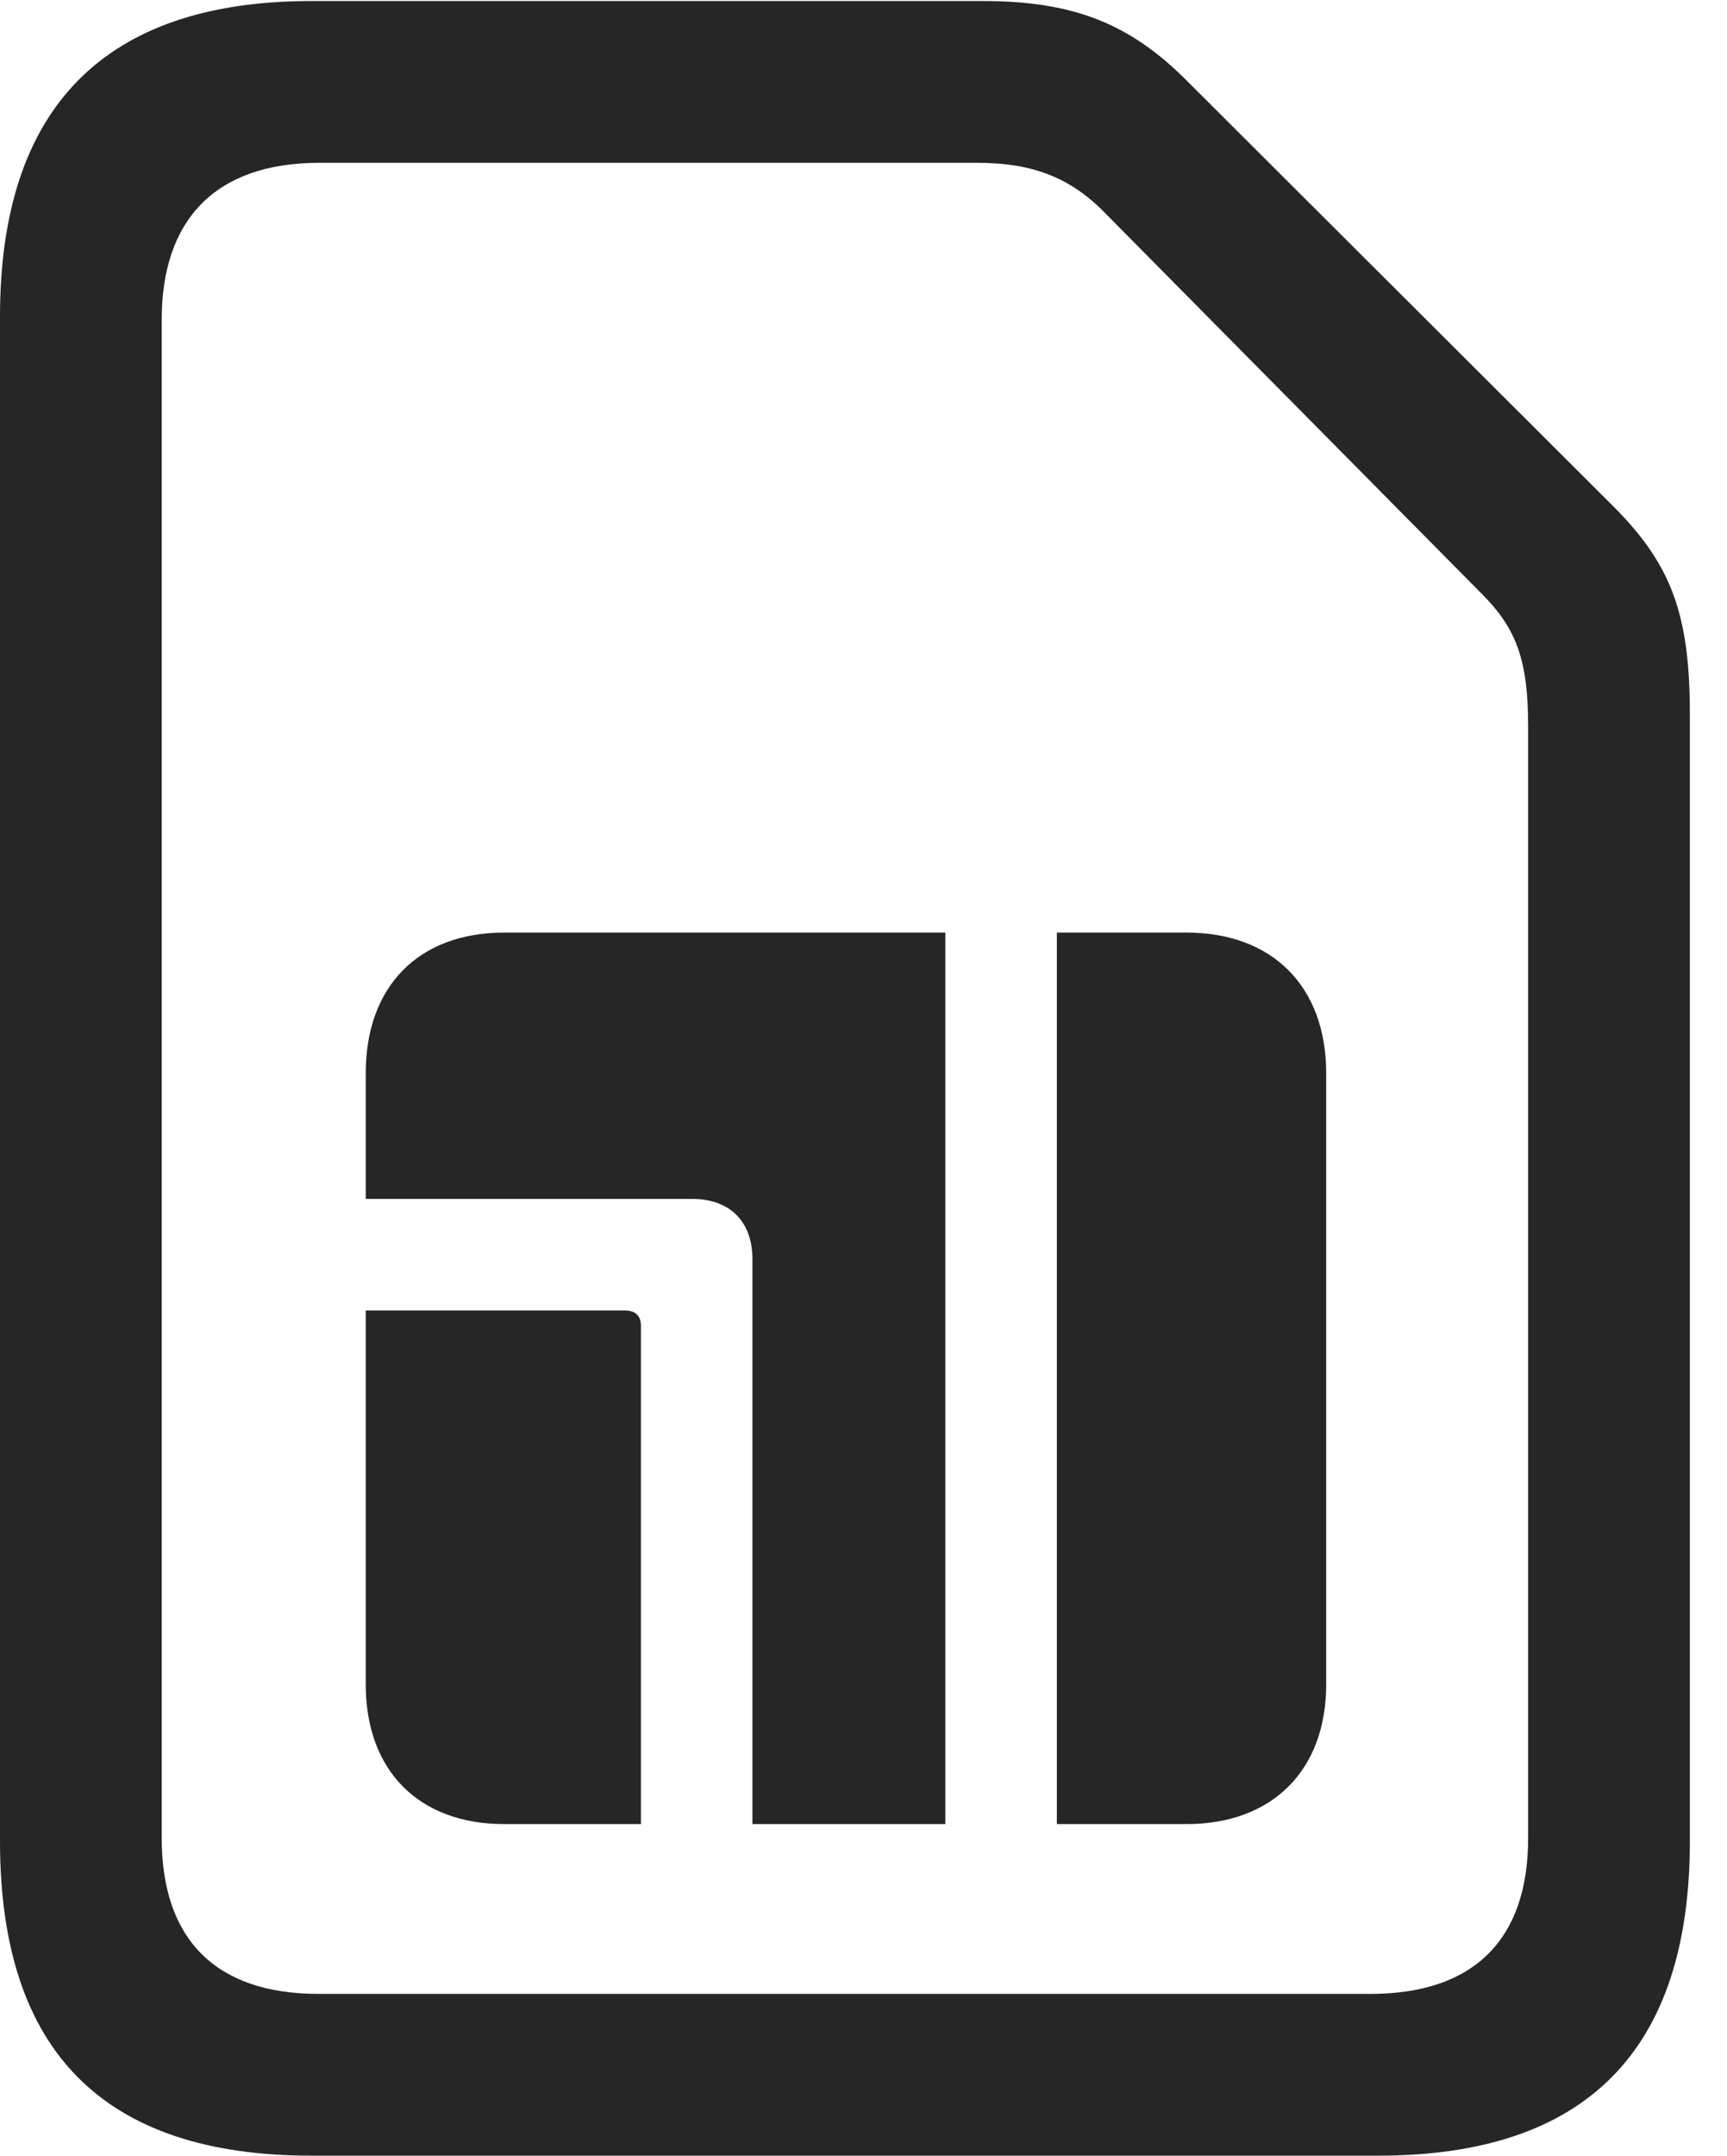 <?xml version="1.0" encoding="UTF-8"?>
<!--Generator: Apple Native CoreSVG 232.5-->
<!DOCTYPE svg
PUBLIC "-//W3C//DTD SVG 1.1//EN"
       "http://www.w3.org/Graphics/SVG/1.1/DTD/svg11.dtd">
<svg version="1.1" xmlns="http://www.w3.org/2000/svg" xmlns:xlink="http://www.w3.org/1999/xlink" width="16.787" height="20.947">
 <g>
  <rect height="20.947" opacity="0" width="16.787" x="0" y="0"/>
  <path d="M0 17.891C0 19.932 1.006 20.947 3.027 20.947L13.398 20.947C15.42 20.947 16.426 19.922 16.426 17.891L16.426 6.943C16.426 5.977 16.25 5.498 15.703 4.941L11.553 0.801C10.986 0.225 10.43 0.01 9.551 0.01L3.027 0.01C1.016 0.01 0 1.045 0 3.076ZM1.572 17.861L1.572 3.105C1.572 2.139 2.09 1.582 3.105 1.582L9.492 1.582C10.049 1.582 10.42 1.729 10.771 2.1L14.404 5.771C14.746 6.113 14.854 6.426 14.854 7.061L14.854 17.861C14.854 18.838 14.336 19.375 13.32 19.375L3.096 19.375C2.09 19.375 1.572 18.838 1.572 17.861Z" fill="#000000" fill-opacity="0.85"/>
  <path d="M3.555 16.367C3.555 17.207 4.072 17.725 4.902 17.725L6.23 17.725L6.23 12.881C6.23 12.783 6.172 12.734 6.074 12.734L3.555 12.734ZM3.555 11.65L6.729 11.65C7.1 11.65 7.314 11.875 7.314 12.236L7.314 17.725L9.189 17.725L9.189 9.062L4.902 9.062C4.072 9.062 3.555 9.58 3.555 10.43ZM10.273 17.725L11.533 17.725C12.363 17.725 12.891 17.207 12.891 16.367L12.891 10.43C12.891 9.58 12.363 9.062 11.533 9.062L10.273 9.062Z" fill="#000000" fill-opacity="0.85"/>
 </g>
</svg>
